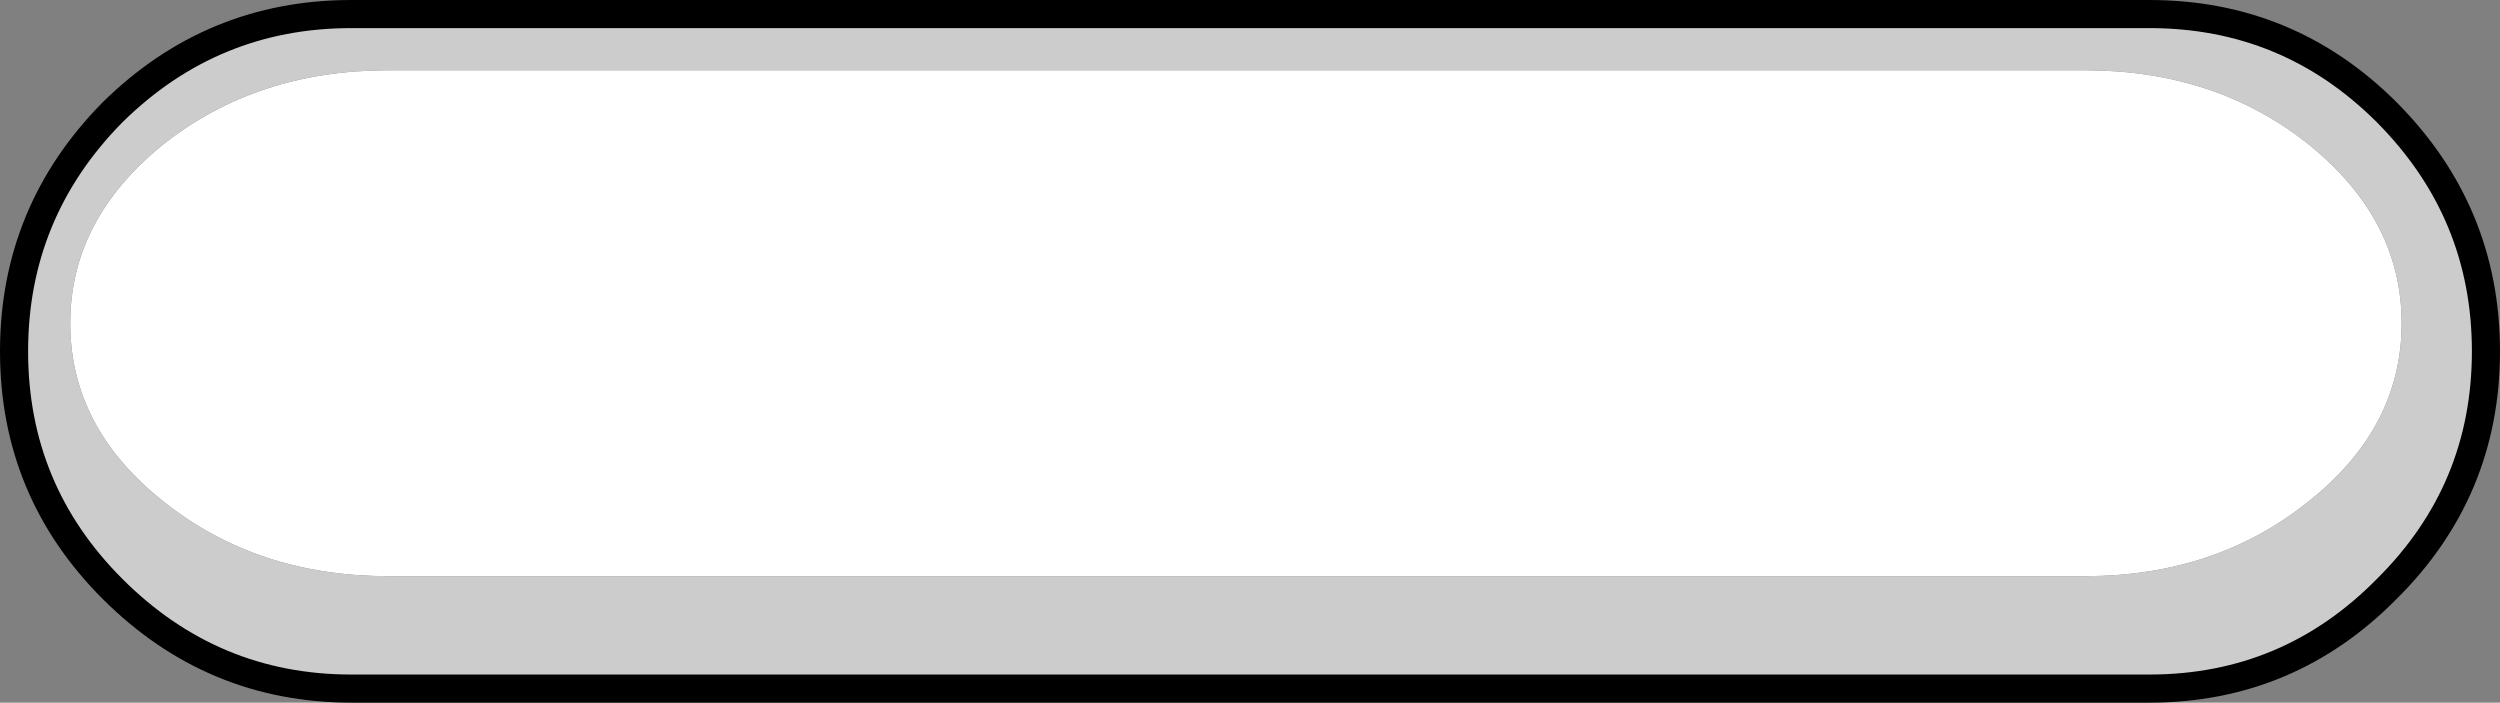 <?xml version="1.0" encoding="UTF-8" standalone="no"?>
<svg xmlns:xlink="http://www.w3.org/1999/xlink" height="50.0px" width="177.9px" xmlns="http://www.w3.org/2000/svg">
  <rect width="100%" height="100%" fill="#808080" stroke="none"/>
  <g transform="matrix(1.0, 0.0, 0.0, 1.0, 286.3, 220.2)">
    <path d="M-137.95 -215.2 Q-128.65 -215.2 -122.05 -209.95 -115.4 -204.6 -115.4 -197.2 -115.4 -189.75 -122.05 -184.5 -128.65 -179.2 -137.95 -179.2 L-258.65 -179.2 Q-268.0 -179.2 -274.65 -184.5 -281.3 -189.75 -281.3 -197.2 -281.3 -204.6 -274.65 -209.95 -268.0 -215.2 -258.65 -215.2 L-137.95 -215.2" fill="#ffffff" fill-rule="evenodd" stroke="none"/>
    <path d="M-137.95 -215.2 L-258.65 -215.2 Q-268.0 -215.2 -274.65 -209.95 -281.3 -204.6 -281.3 -197.2 -281.3 -189.75 -274.65 -184.5 -268.0 -179.2 -258.65 -179.2 L-137.95 -179.2 Q-128.65 -179.2 -122.05 -184.5 -115.4 -189.75 -115.4 -197.2 -115.4 -204.6 -122.05 -209.95 -128.65 -215.2 -137.95 -215.2 M-133.35 -219.2 Q-123.45 -219.2 -116.45 -212.2 -109.4 -205.1 -109.4 -195.2 -109.4 -185.3 -116.45 -178.3 -123.45 -171.2 -133.35 -171.2 L-261.3 -171.2 Q-271.2 -171.2 -278.3 -178.3 -285.3 -185.3 -285.3 -195.2 -285.3 -205.1 -278.3 -212.2 -271.2 -219.2 -261.3 -219.2 L-133.35 -219.2" fill="#cccccc" fill-rule="evenodd" stroke="none"/>
    <path d="M-133.35 -219.2 L-261.3 -219.2 Q-271.2 -219.2 -278.3 -212.2 -285.3 -205.1 -285.3 -195.2 -285.3 -185.3 -278.3 -178.3 -271.2 -171.2 -261.3 -171.2 L-133.35 -171.2 Q-123.45 -171.2 -116.45 -178.3 -109.4 -185.3 -109.4 -195.2 -109.4 -205.1 -116.45 -212.2 -123.45 -219.2 -133.35 -219.2 Z" fill="none" stroke="#000000" stroke-linecap="round" stroke-linejoin="round" stroke-width="2.0"/>
  </g>
</svg>
